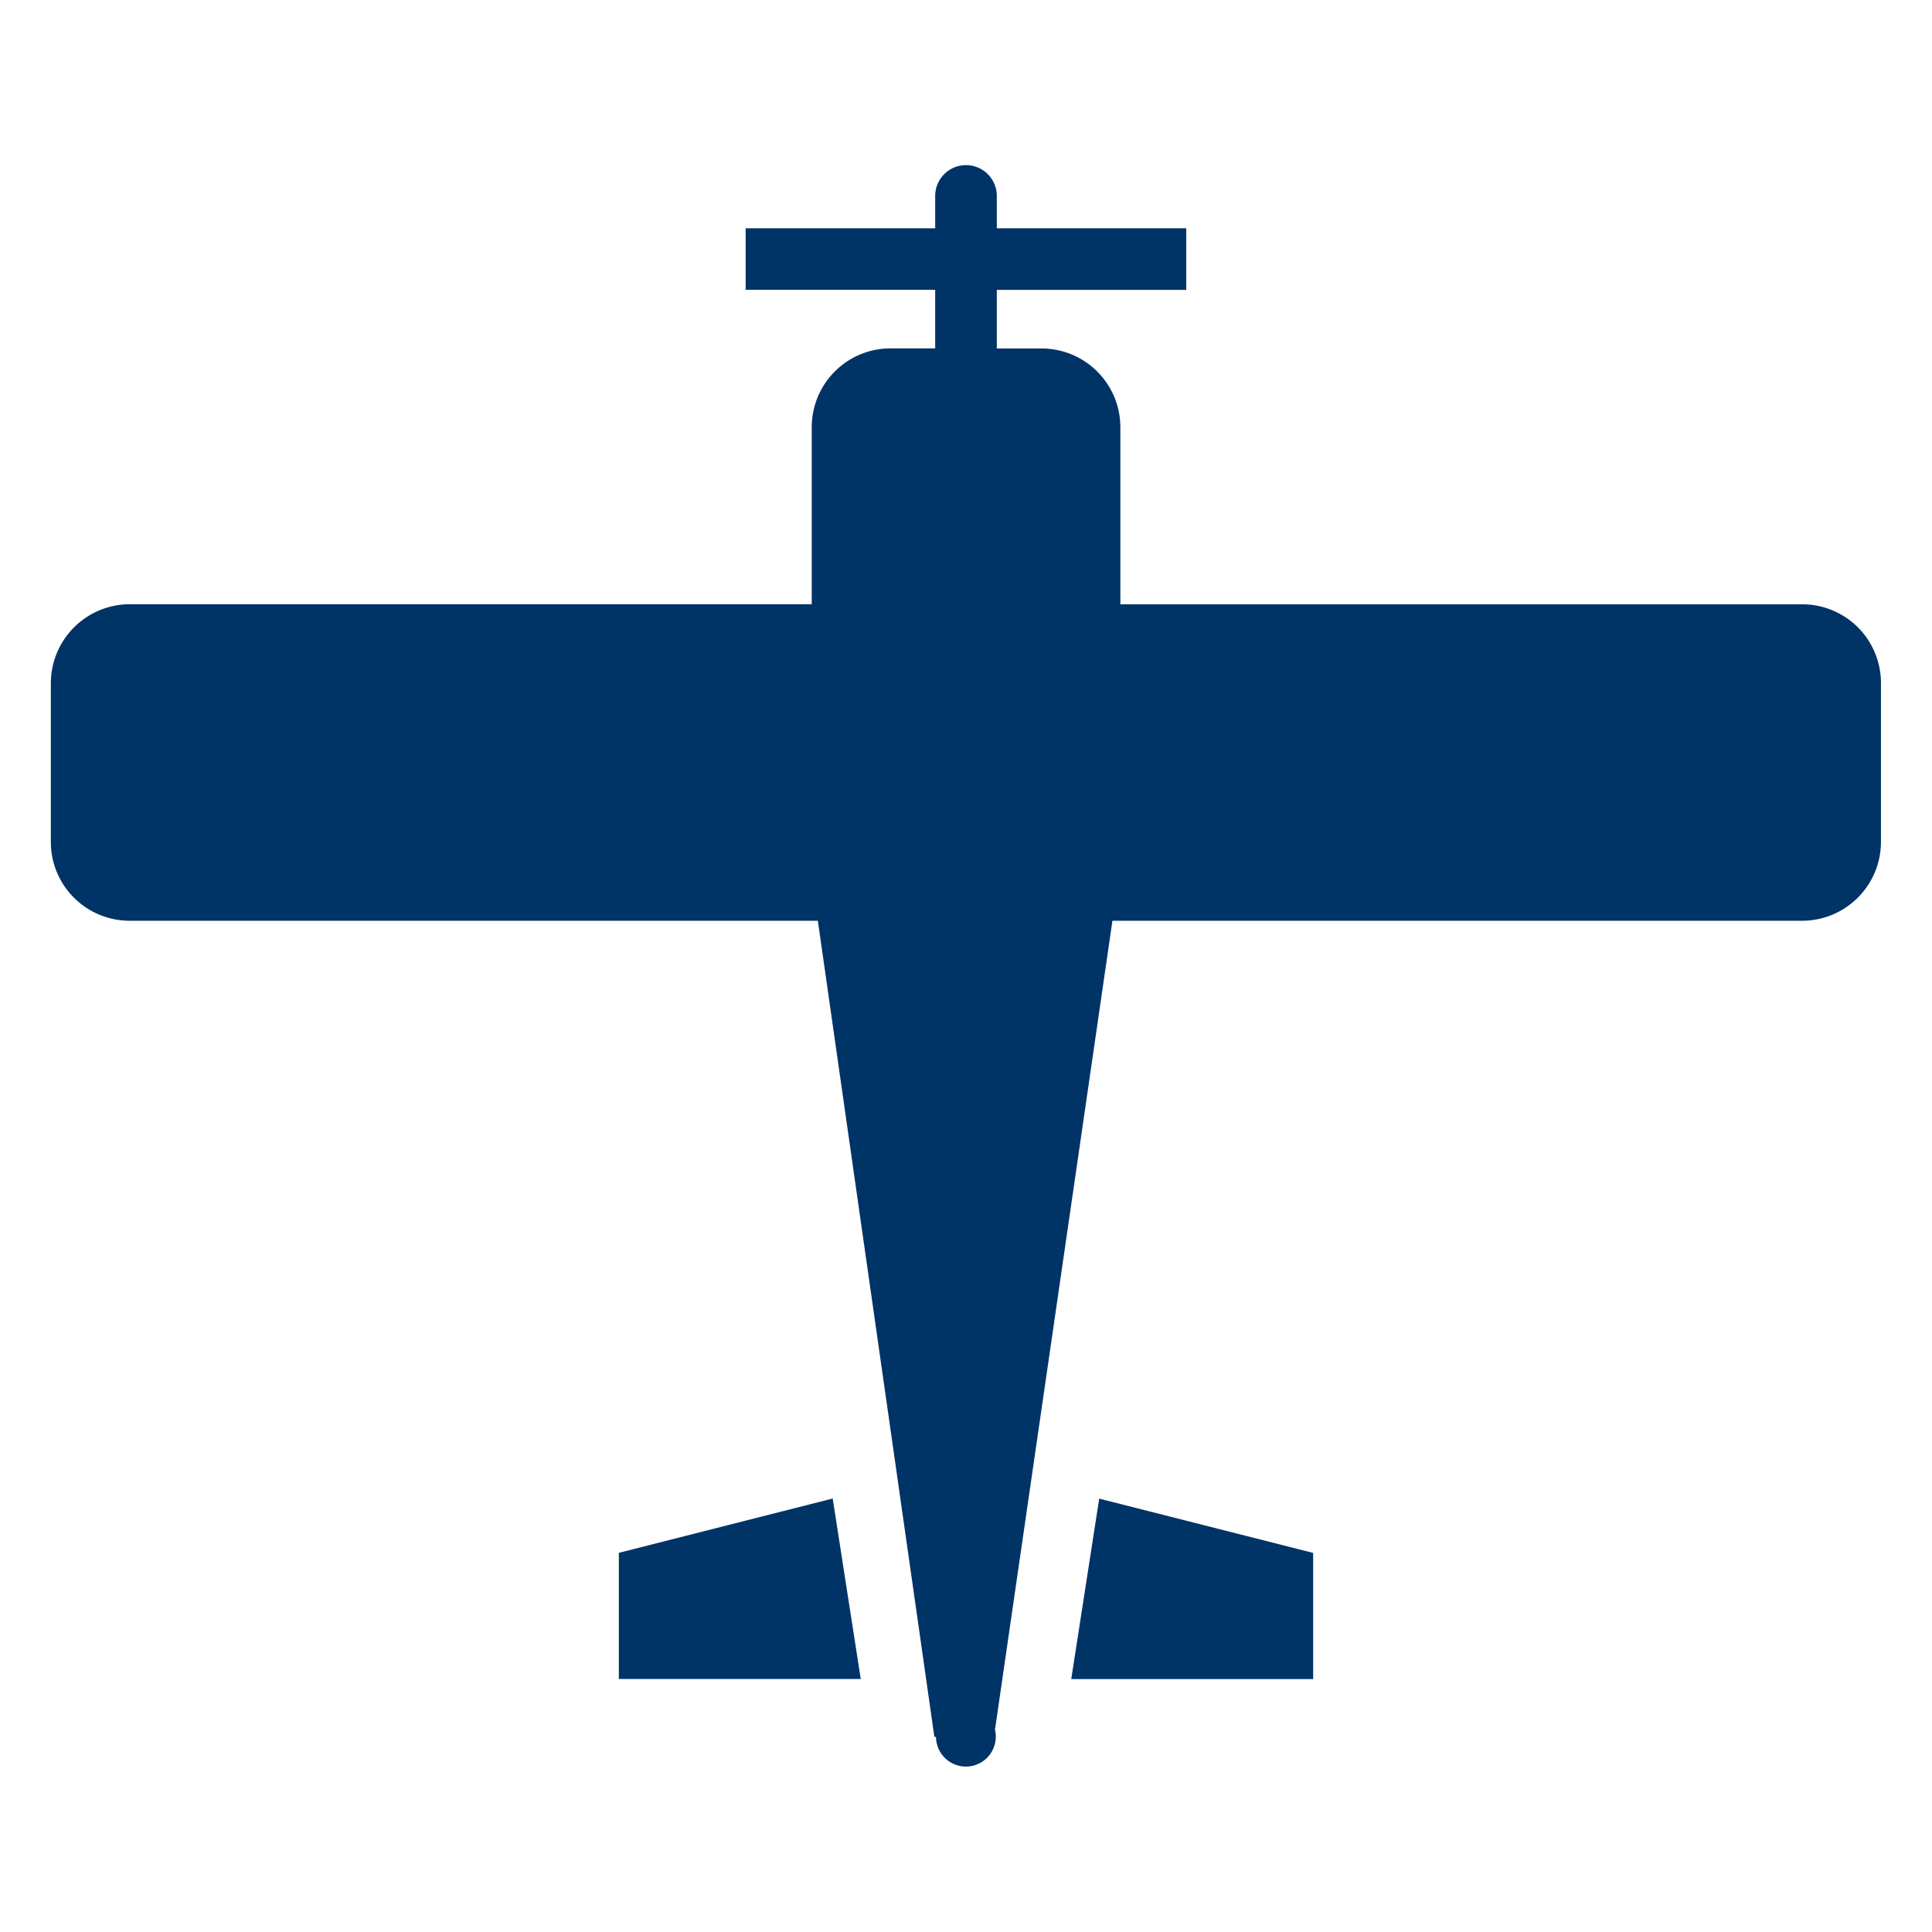 <svg xmlns="http://www.w3.org/2000/svg" width="19" height="19" viewBox="0 0 19 19"><path d="M6.086 15.271v1.241h2.379l-.276-1.775-2.103.534zm4.449 1.242h2.379v-1.241l-2.104-.534-.275 1.775zm7.19-10.57h-6.707V4.202a.775.775 0 0 0-.776-.775h-.439v-.576h1.863v-.606H9.803v-.318a.303.303 0 1 0-.606 0v.318H7.333v.605h1.864v.576h-.438a.775.775 0 0 0-.776.775v1.741H1.276A.778.778 0 0 0 .5 6.72v1.56c0 .428.347.775.776.775h6.767l1.146 8.026h.016a.294.294 0 1 0 .58-.07l1.155-7.956h6.783a.776.776 0 0 0 .775-.775V6.72a.774.774 0 0 0-.773-.777z" fill="#036"/></svg>